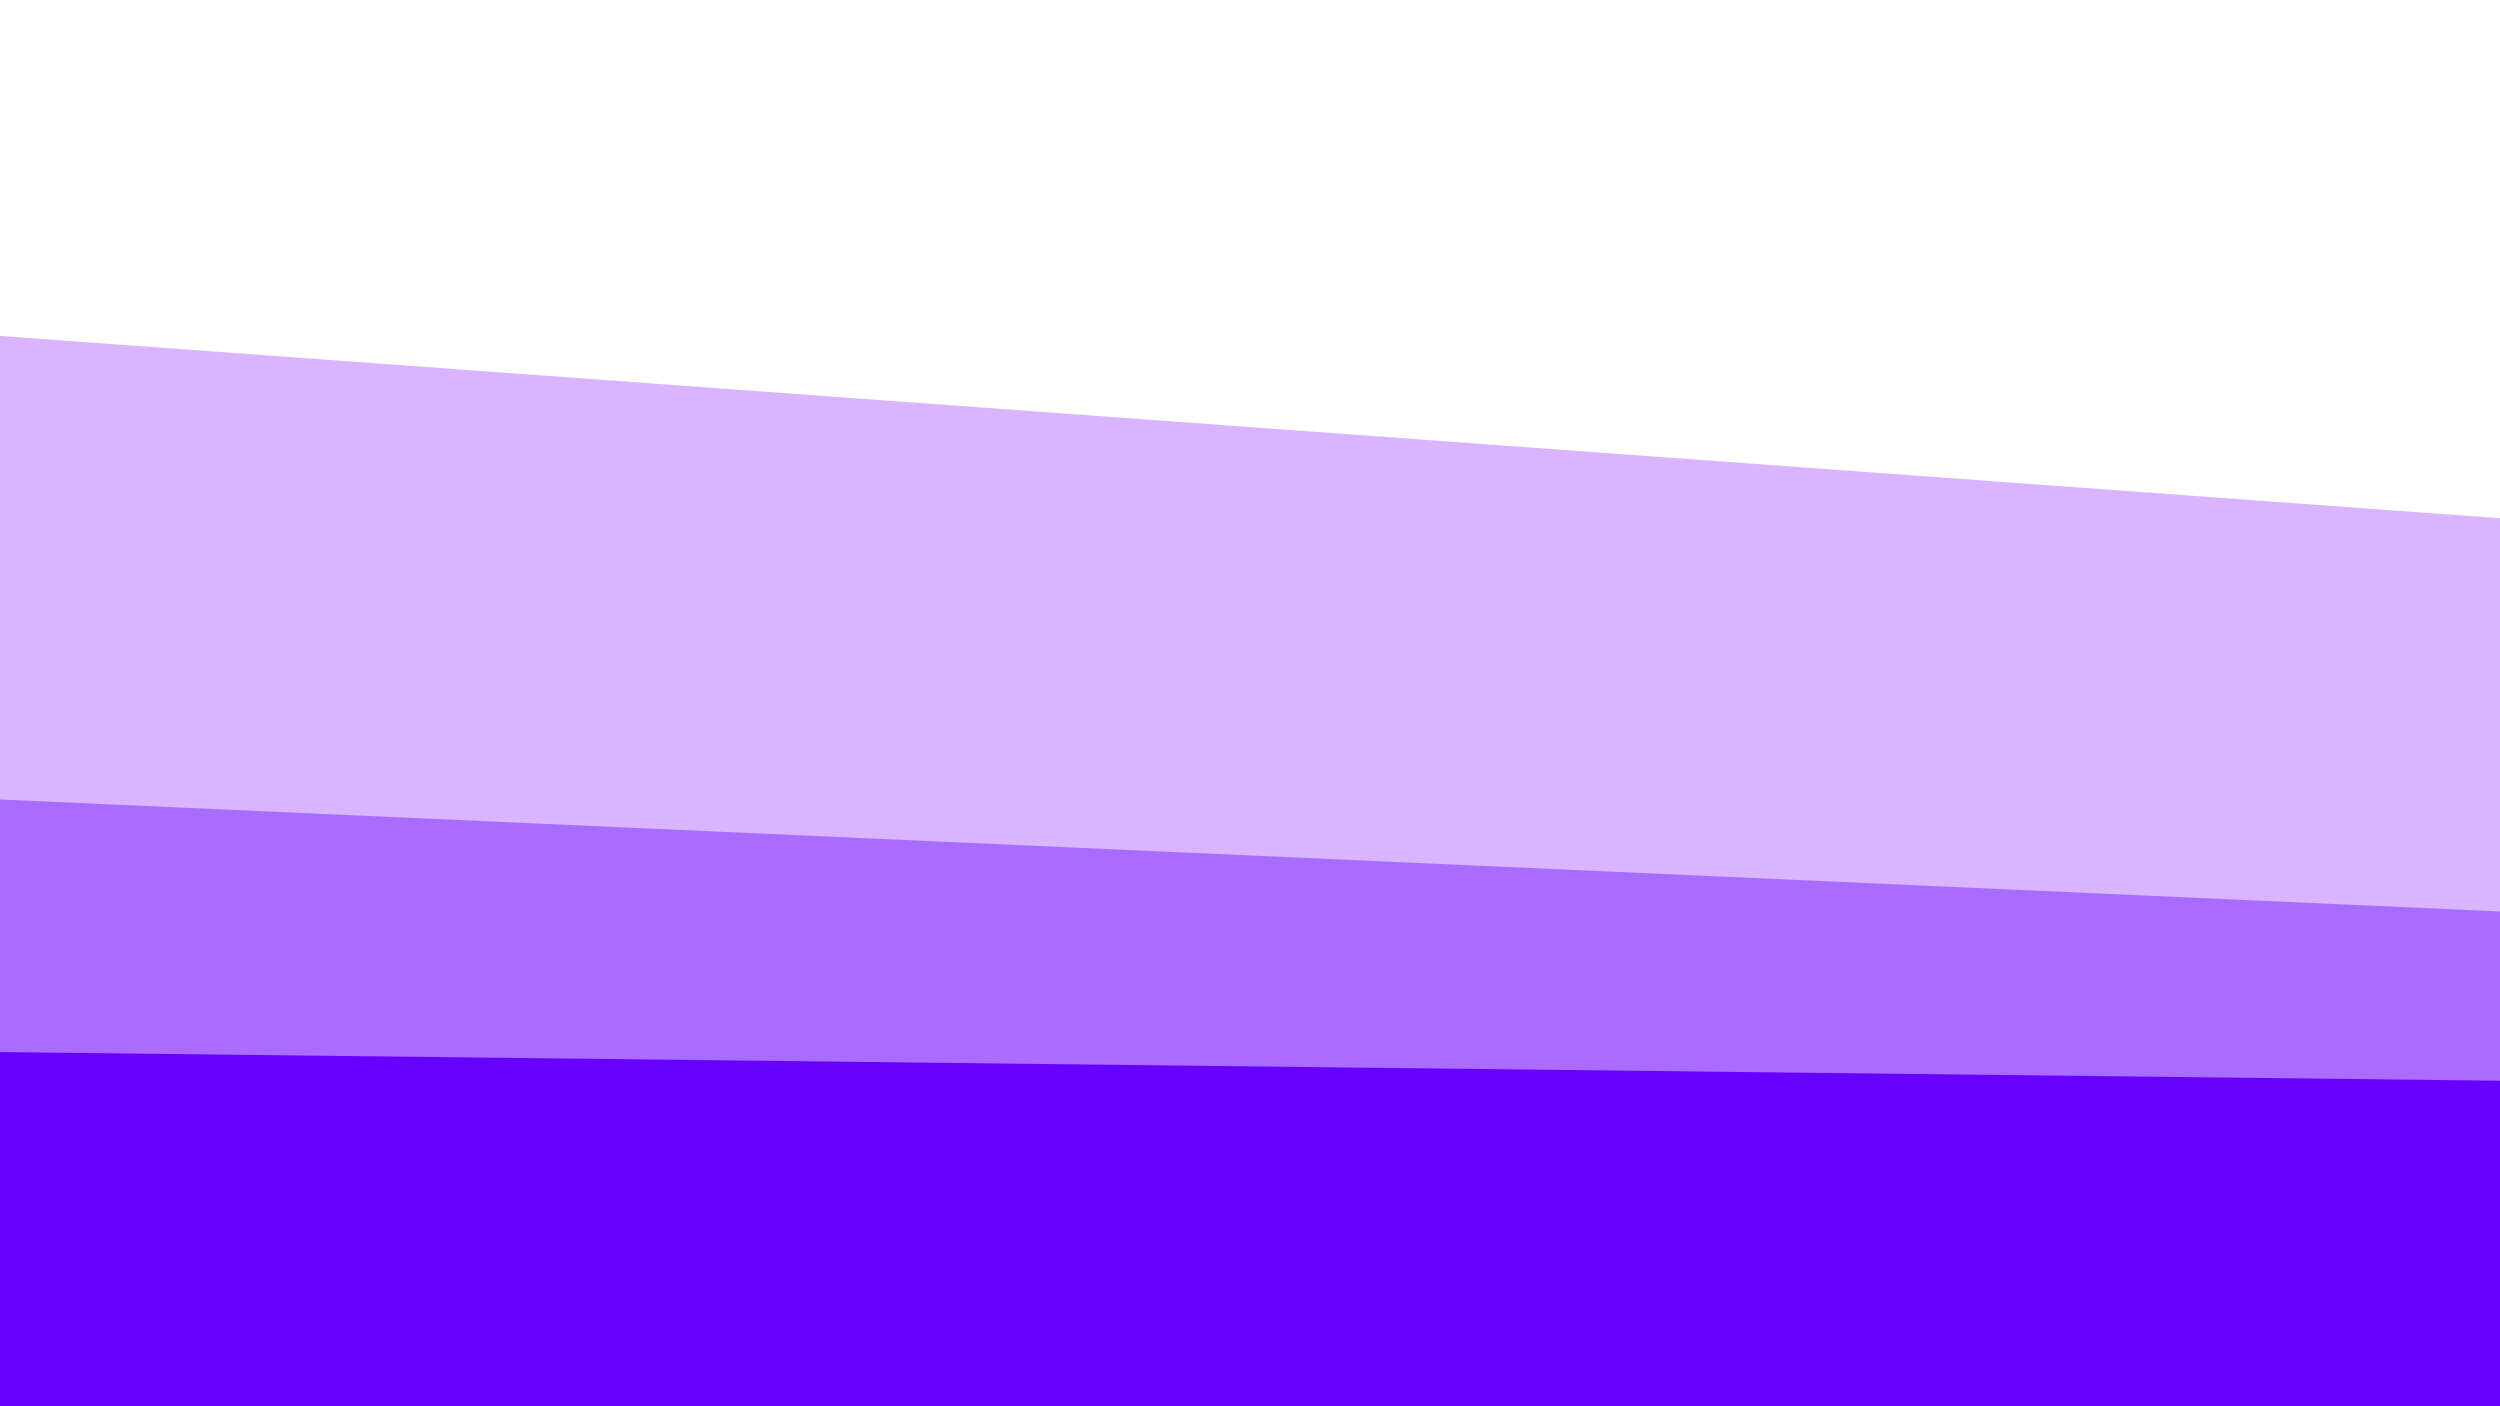 <svg id="visual" viewBox="0 0 960 540" width="960" height="540" xmlns="http://www.w3.org/2000/svg" xmlns:xlink="http://www.w3.org/1999/xlink" version="1.1"><rect x="0" y="0" width="960" height="540" fill="#333333" stroke="none"/><path d="M0 131L960 201L960 0L0 0Z" fill="#ffffff"></path><path d="M0 309L960 352L960 199L0 129Z" fill="#d9b5ff"></path><path d="M0 406L960 417L960 350L0 307Z" fill="#aa6cff"></path><path d="M0 541L960 541L960 415L0 404Z" fill="#6600ff"></path></svg>